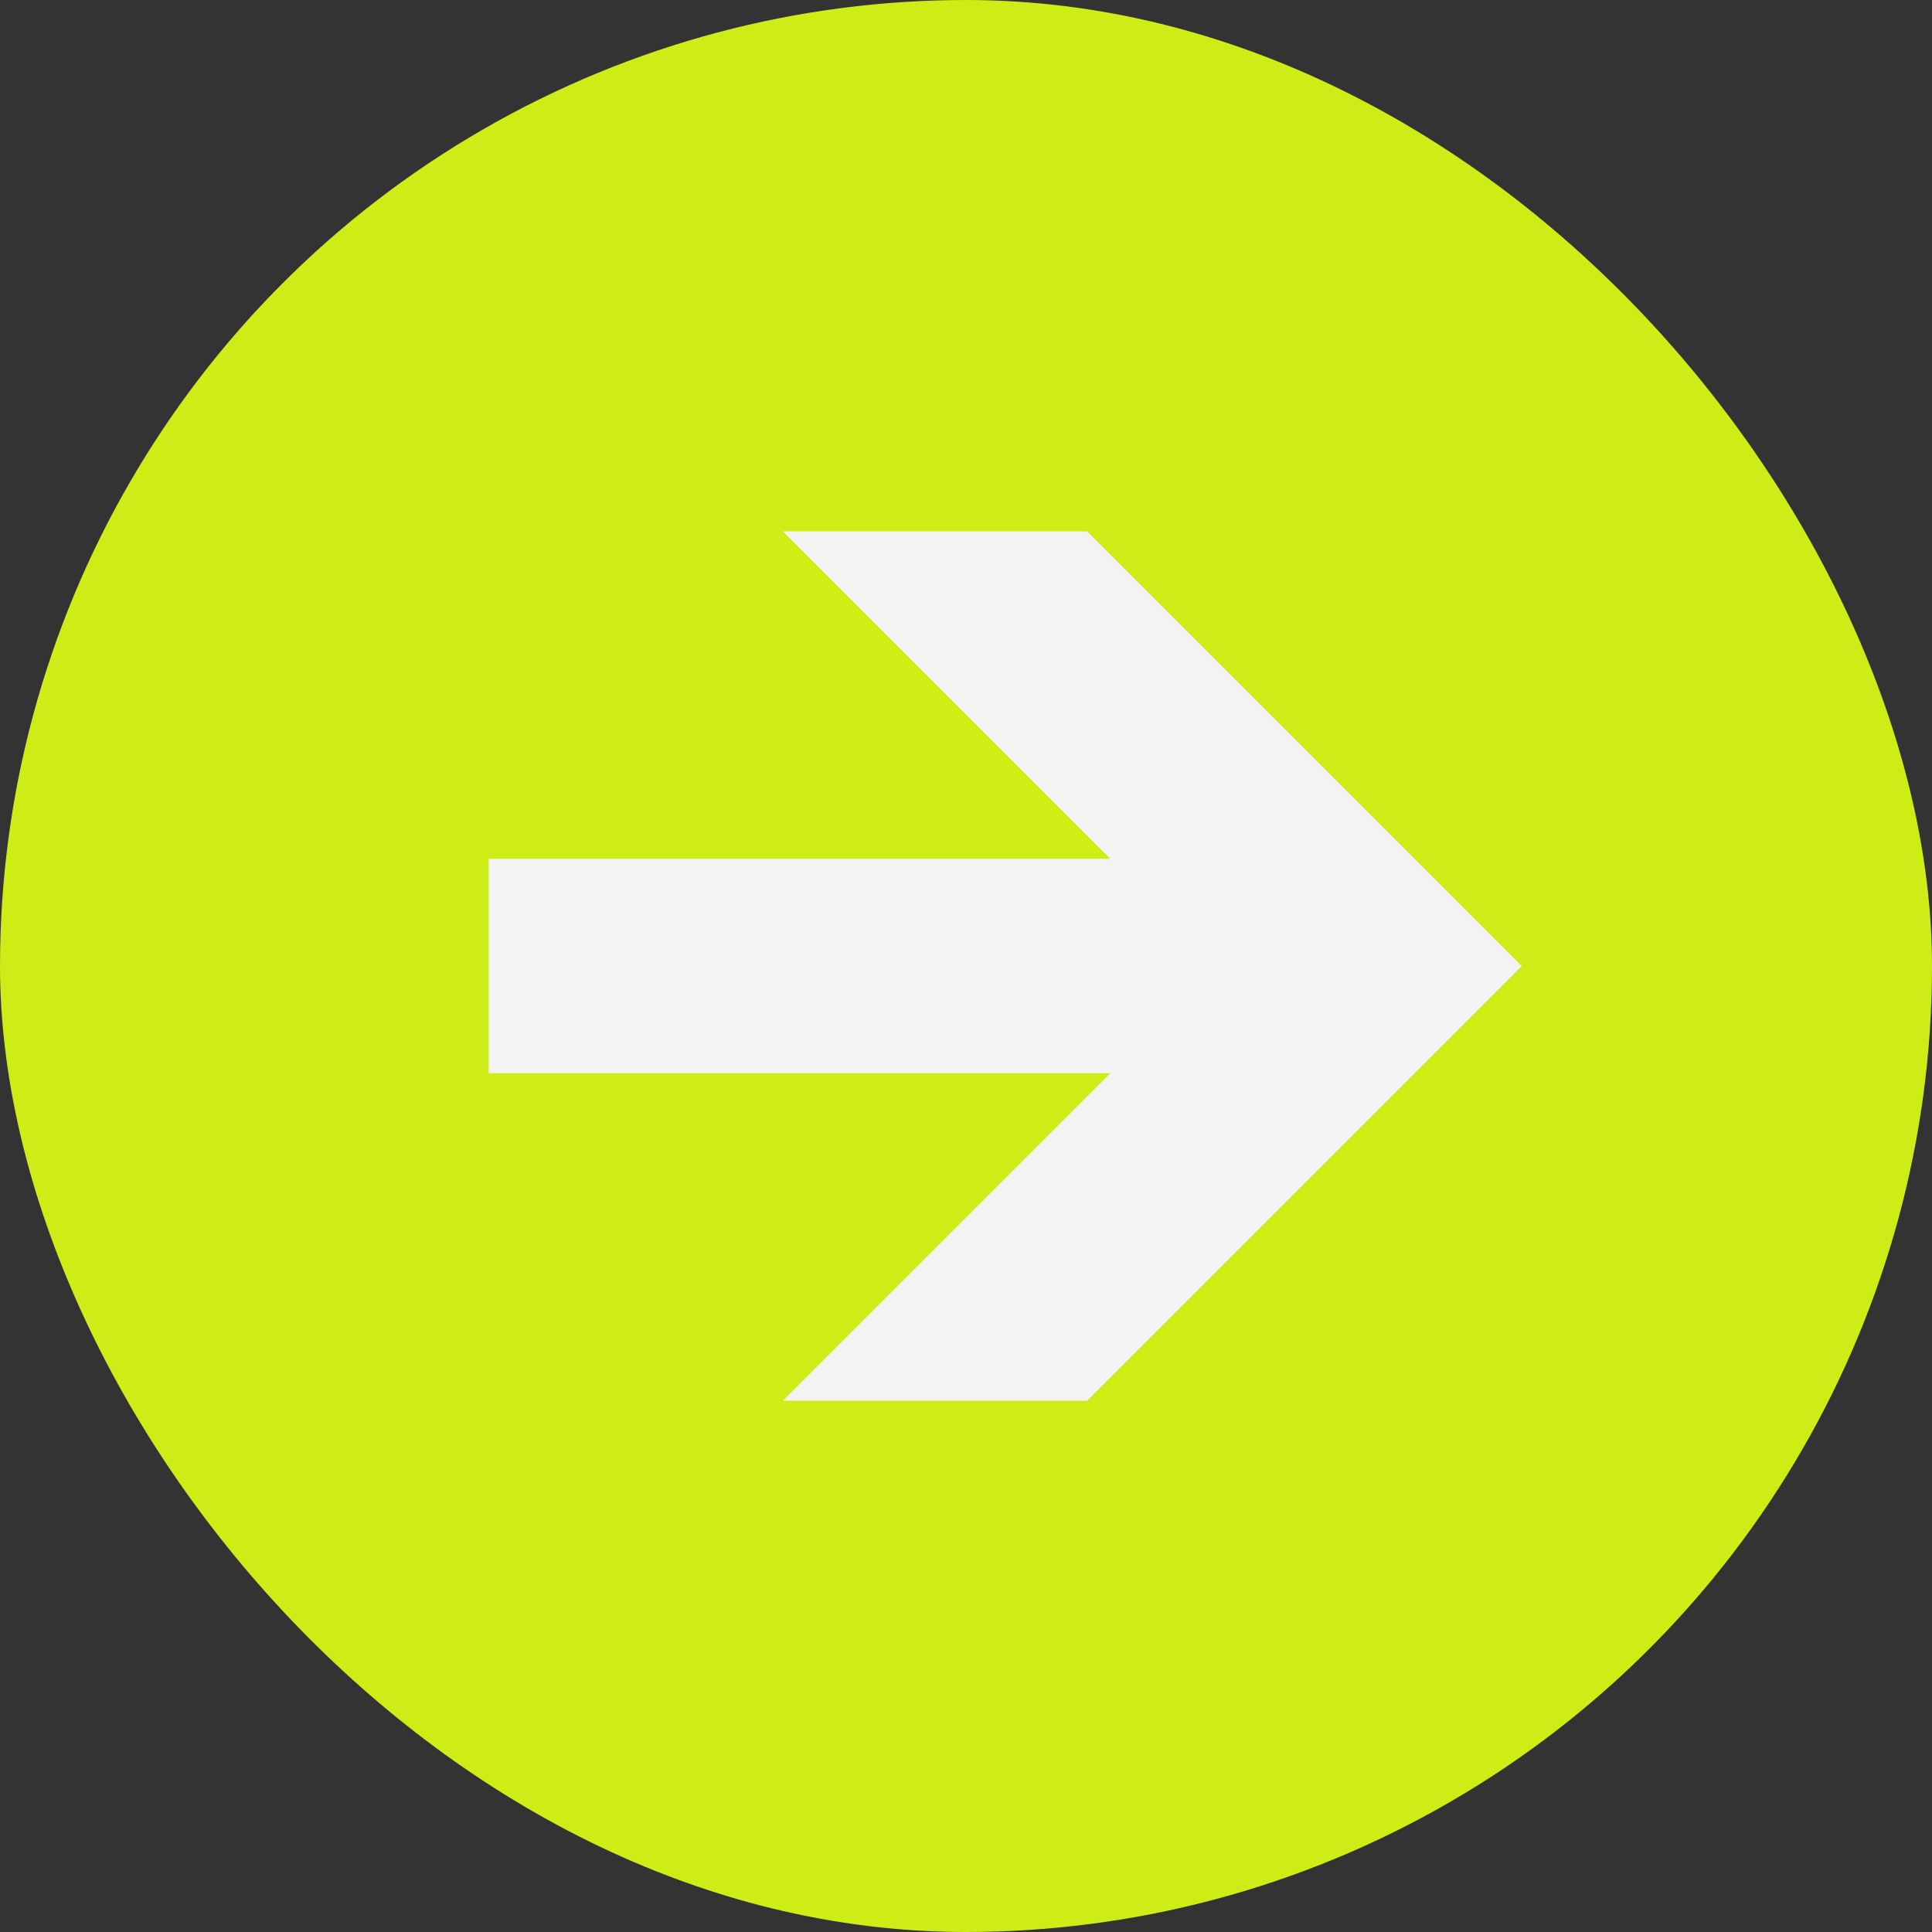 <svg xmlns="http://www.w3.org/2000/svg" width="16" height="16" viewBox="0 0 16 16" fill="none">
    <rect x="0" y="0" width="16" height="16" fill="#333333" stroke="none"/>
    <g clip-path="url(#clip0_1150_6573)">
        <circle cx="8" cy="8" r="8" fill="#CEEC15" />
        <path
            d="M9.195 8.888H4.047V7.112H9.195L6.483 4.4H9.003L12.603 8L9.003 11.6H6.483L9.195 8.888Z"
            fill="#F3F3F3" />
    </g>
    <defs>
        <clipPath id="clip0_1150_6573">
            <rect width="16" height="16" rx="8" fill="white" />
        </clipPath>
    </defs>
</svg>